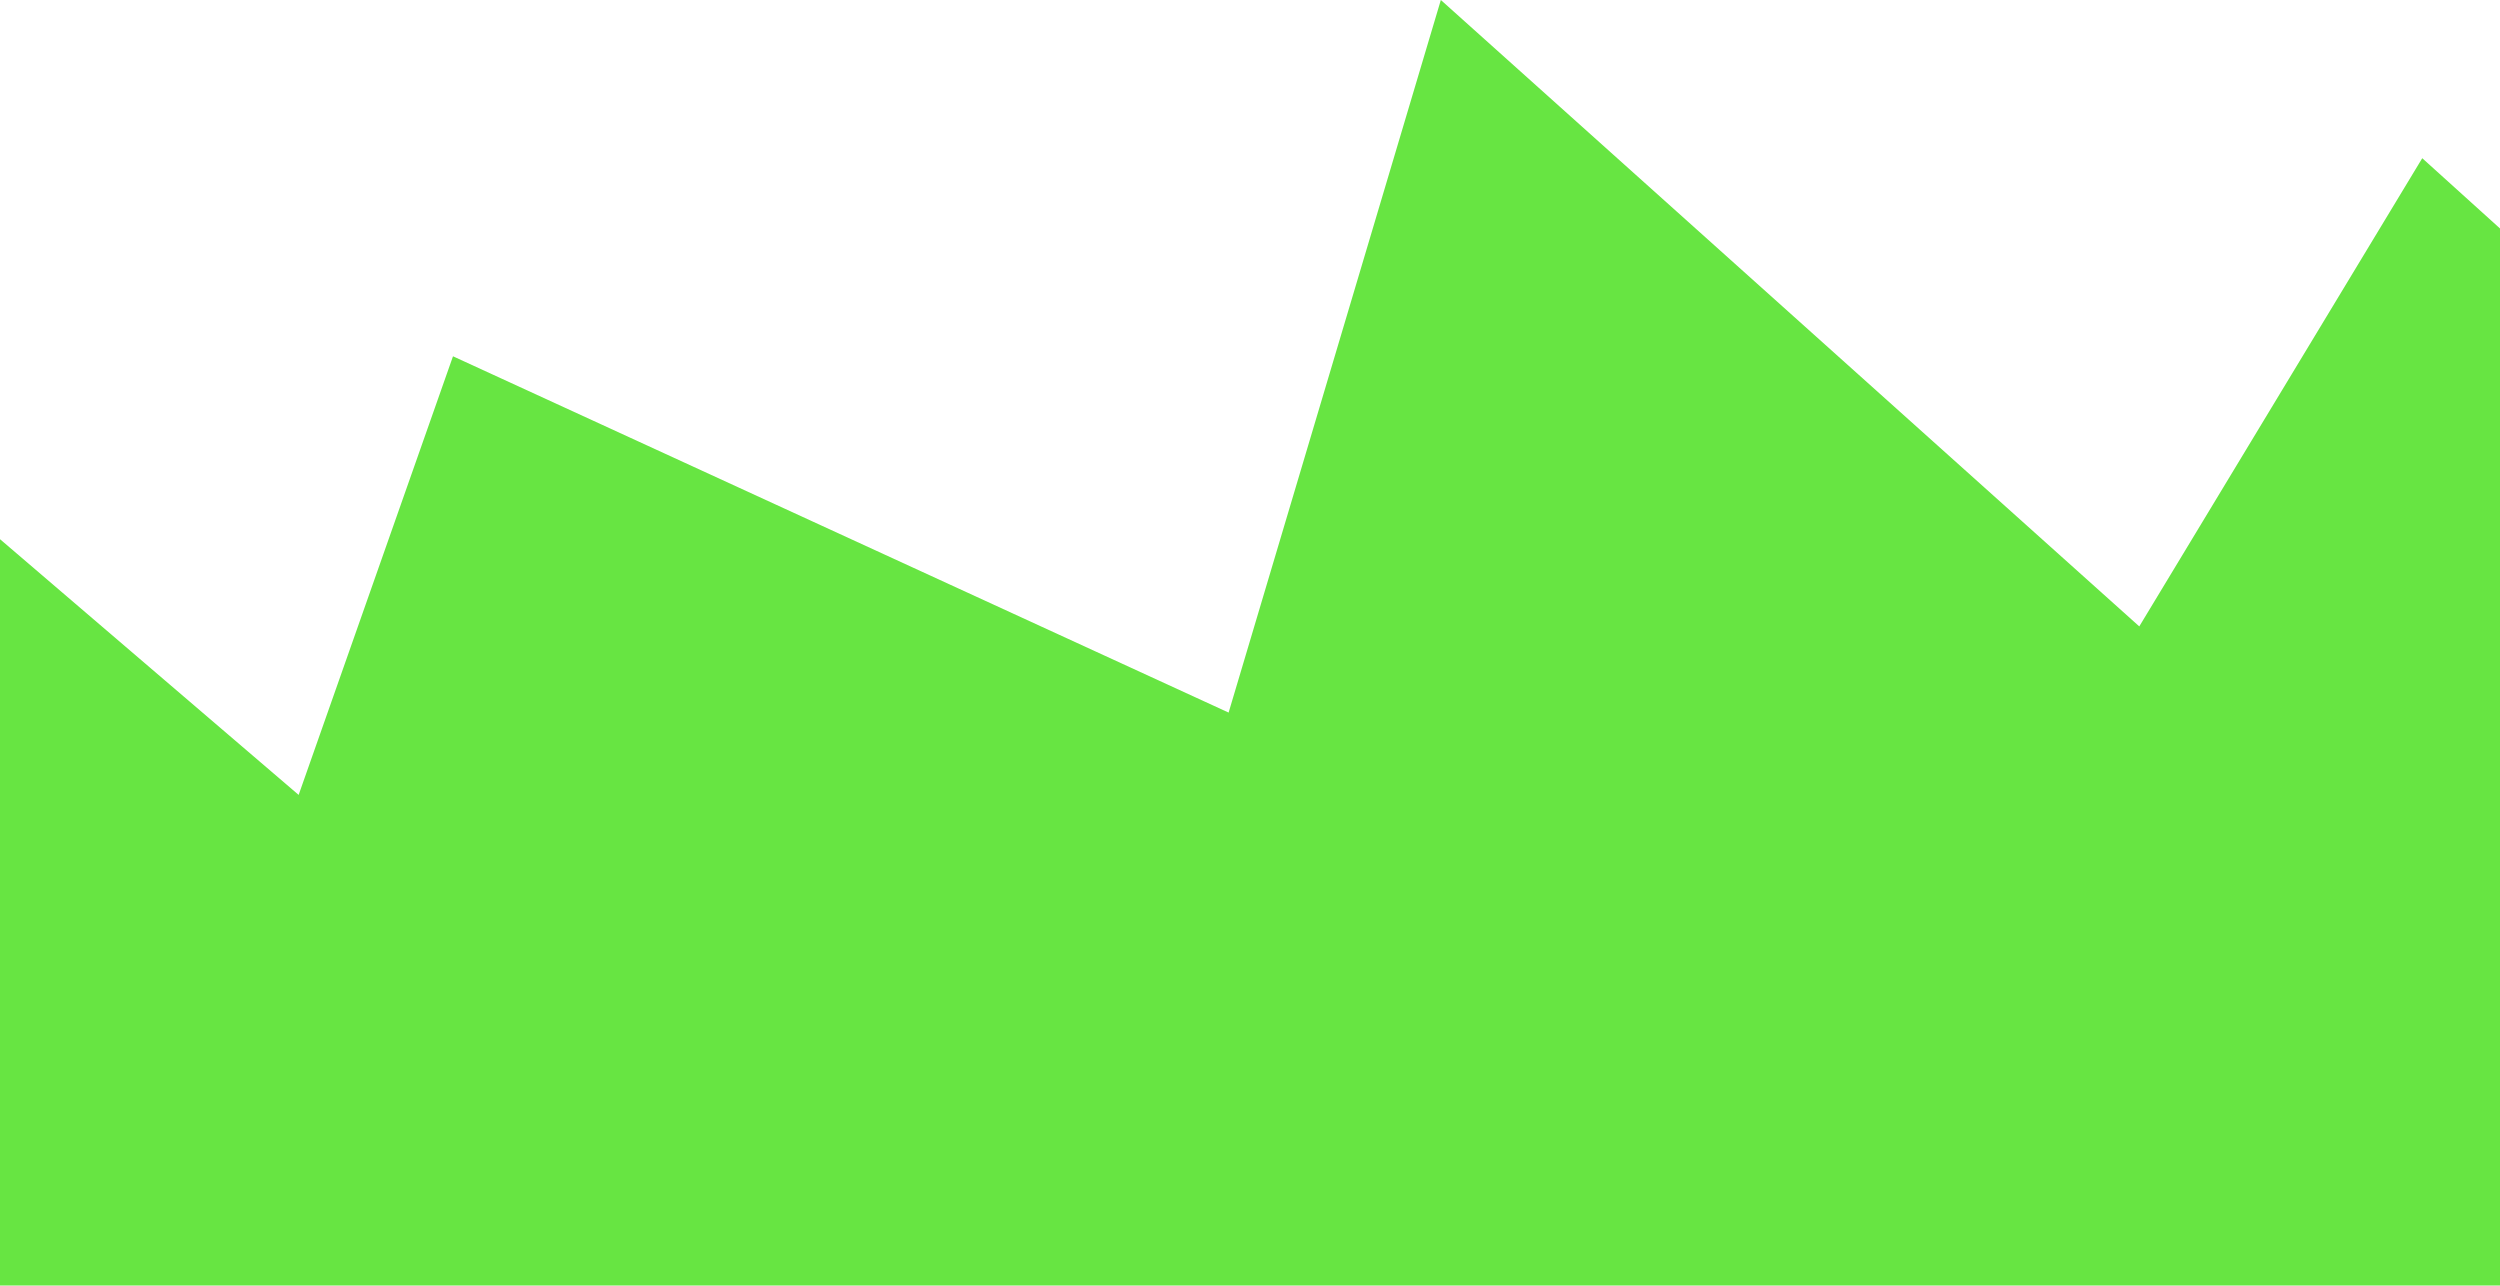 <svg width="352" height="181" viewBox="0 0 352 181" fill="none" xmlns="http://www.w3.org/2000/svg">
<path d="M-47.417 35.315L-84 157.923L-61.543 300.272L416.392 332.871L516 180.38L341.053 22.276L301.21 88.198L202.87 0L172.988 100.332L63.782 50.166L42.049 111.923L-47.417 35.315Z" fill="#67E542"/>
</svg>
